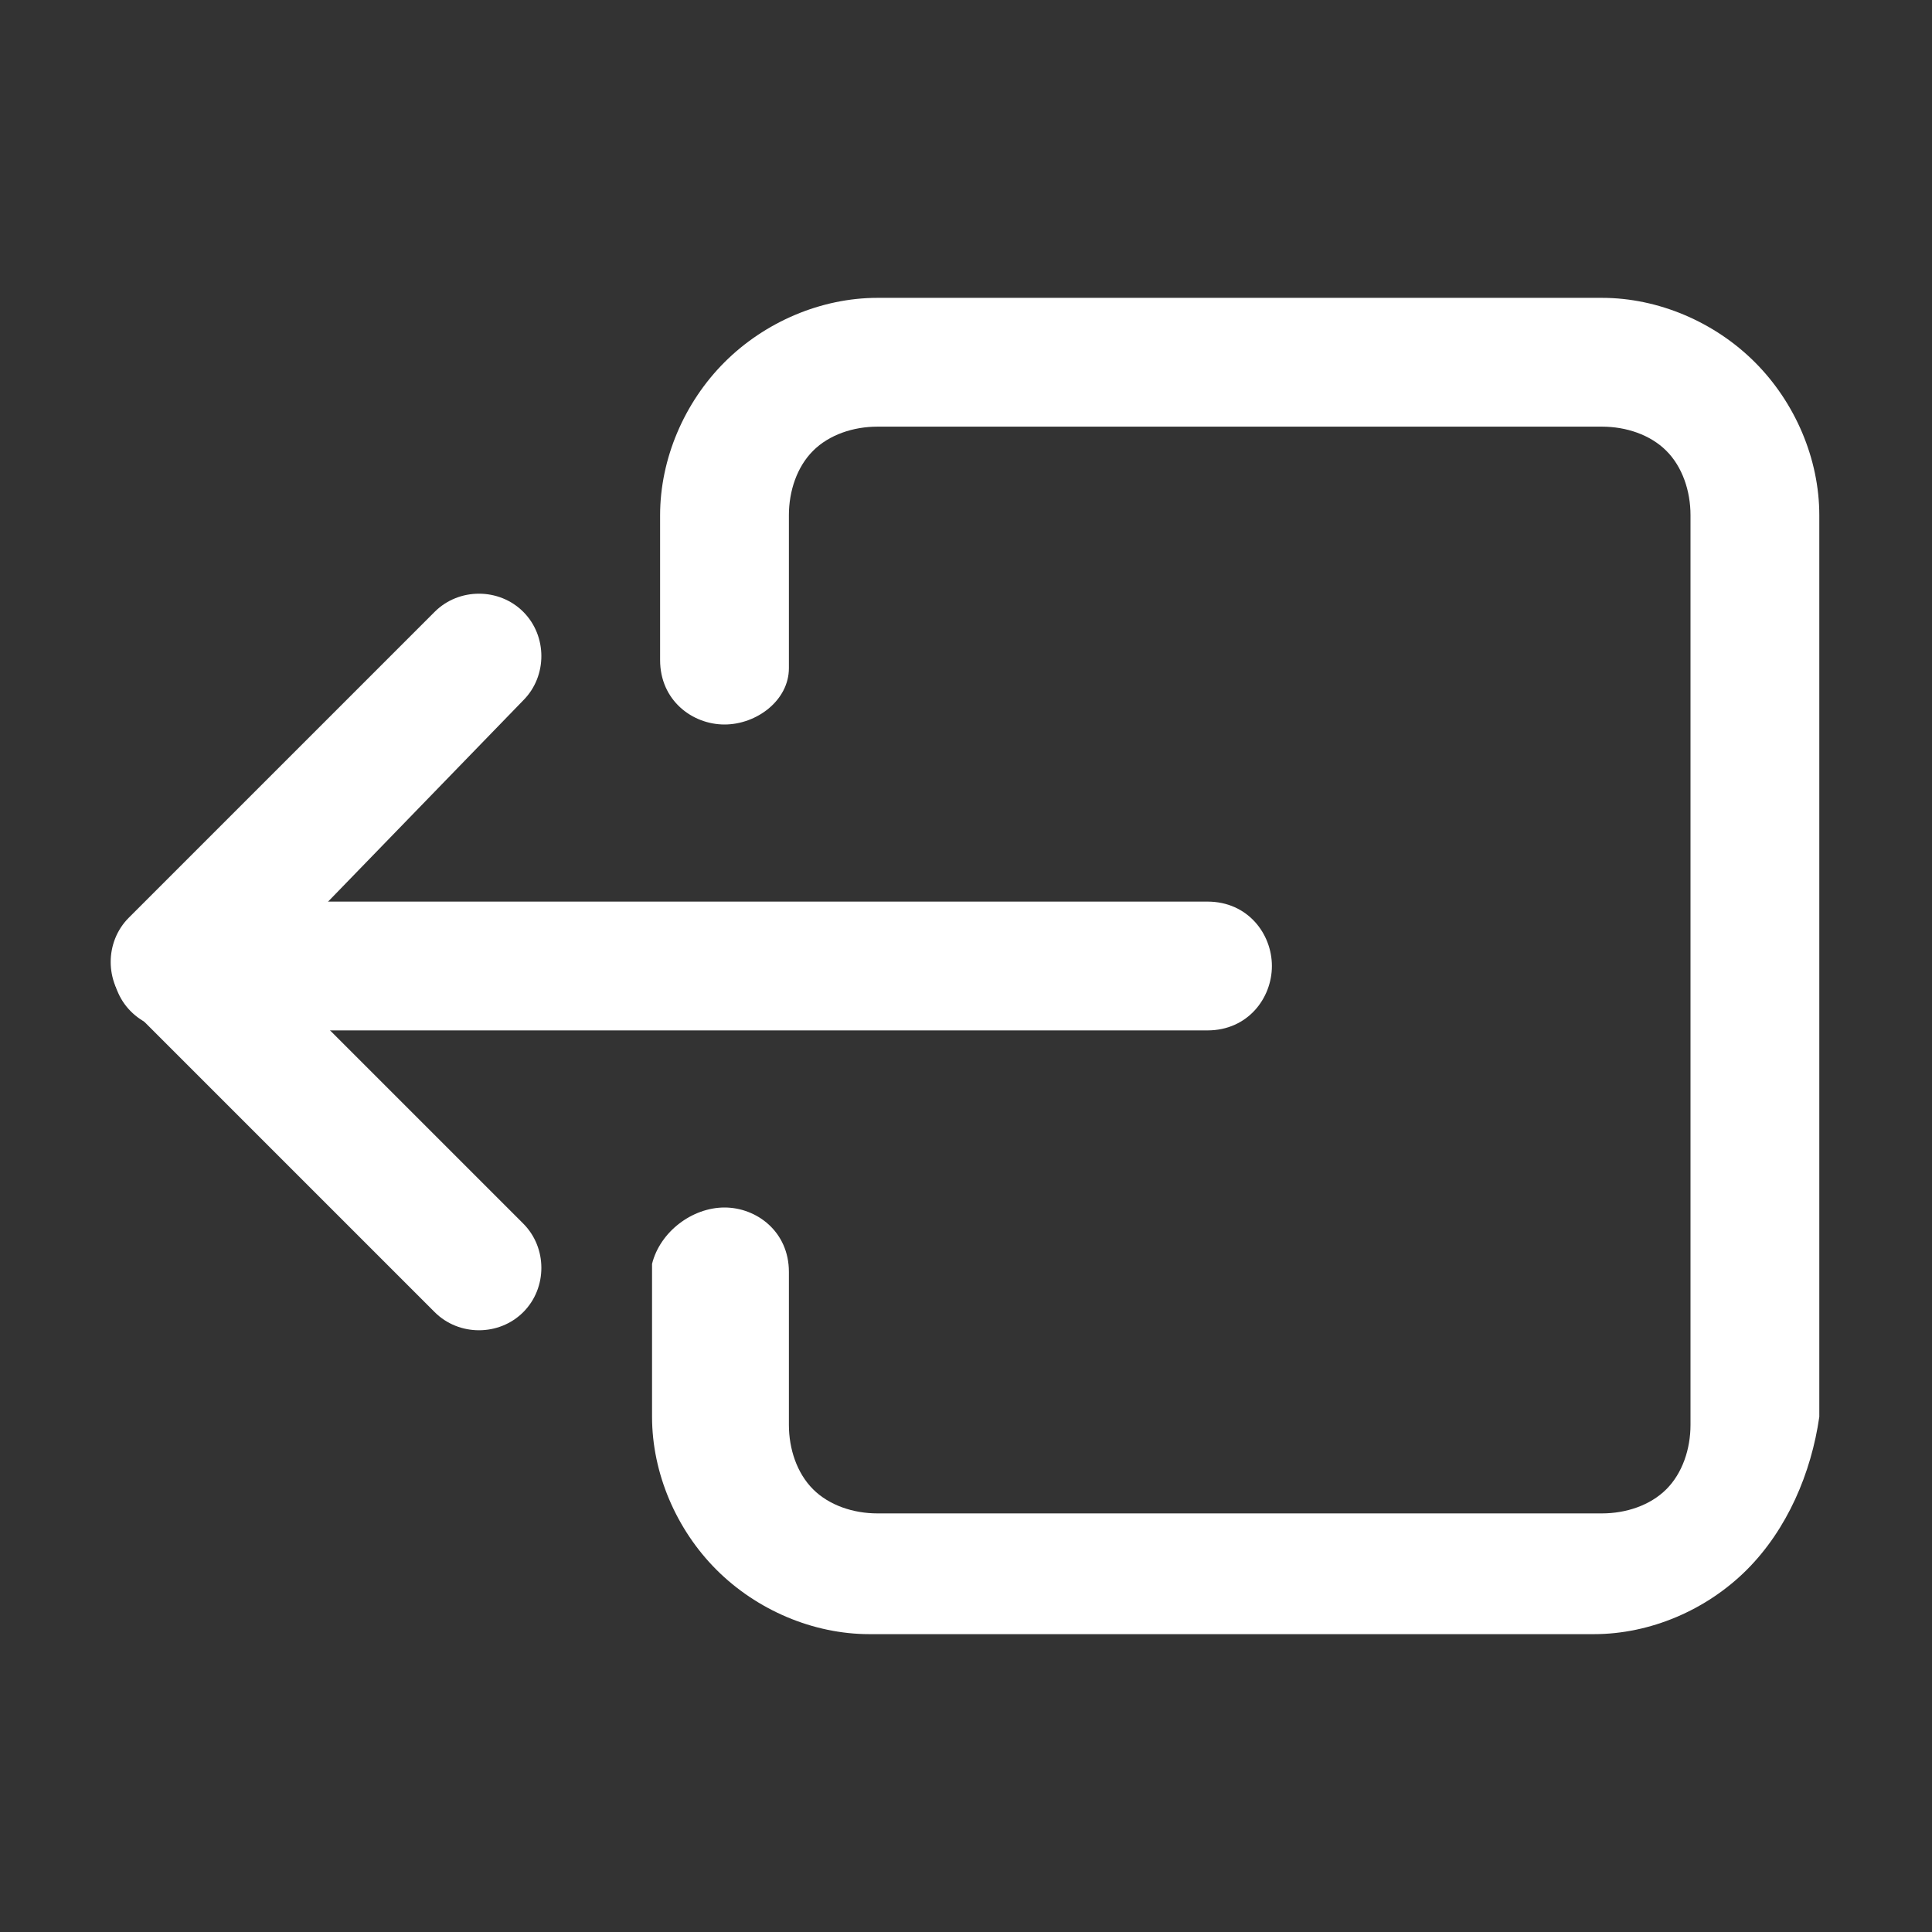 <?xml version="1.0" encoding="utf-8"?>
<!-- Generator: Adobe Illustrator 25.4.0, SVG Export Plug-In . SVG Version: 6.00 Build 0)  -->
<svg version="1.1" id="Layer_1" xmlns="http://www.w3.org/2000/svg" xmlns:xlink="http://www.w3.org/1999/xlink" x="0px" y="0px"
	 viewBox="0 0 24 24" style="enable-background:new 0 0 24 24;" xml:space="preserve">
<rect x="0" y="0" width="24" height="24" fill="#333333" stroke="none"/>
<style type="text/css">
	.st0{fill-rule:evenodd;clip-rule:evenodd;fill:#FFFFFF;}
</style>
<g id="icon__x2F__ionicons__x2F__outline__x2F__exit-outline">
	<path id="Vector__x28_Stroke_x29_" class="st0" d="M21.7,19.5c-0.5,0.5-1.2,0.8-1.9,0.8h-9c-0.7,0-1.4-0.3-1.9-0.8
		c-0.5-0.5-0.8-1.2-0.8-1.9v-1.9C8.2,15.3,8.6,15,9,15s0.8,0.3,0.8,0.8v1.9c0,0.3,0.1,0.6,0.3,0.8c0.2,0.2,0.5,0.3,0.8,0.3h9
		c0.3,0,0.6-0.1,0.8-0.3c0.2-0.2,0.3-0.5,0.3-0.8V6.4c0-0.3-0.1-0.6-0.3-0.8c-0.2-0.2-0.5-0.3-0.8-0.3h-9c-0.3,0-0.6,0.1-0.8,0.3
		C9.9,5.8,9.8,6.1,9.8,6.4v1.9C9.8,8.7,9.4,9,9,9S8.2,8.7,8.2,8.2V6.4C8.2,5.7,8.5,5,9,4.5c0.5-0.5,1.2-0.8,1.9-0.8h9
		c0.7,0,1.4,0.3,1.9,0.8c0.5,0.5,0.8,1.2,0.8,1.9v11.2C22.5,18.3,22.2,19,21.7,19.5z"/>
	<path id="Vector__x28_Stroke_x29__x5F_2" class="st0" d="M6.5,16.3c-0.3,0.3-0.8,0.3-1.1,0l-3.8-3.8c-0.3-0.3-0.3-0.8,0-1.1
		l3.8-3.8c0.3-0.3,0.8-0.3,1.1,0c0.3,0.3,0.3,0.8,0,1.1L3.3,12l3.2,3.2C6.8,15.5,6.8,16,6.5,16.3z"/>
	<path id="Vector__x28_Stroke_x29__x5F_3" class="st0" d="M15.8,12c0,0.4-0.3,0.8-0.8,0.8H2.2c-0.4,0-0.8-0.3-0.8-0.8
		s0.3-0.8,0.8-0.8H15C15.5,11.2,15.8,11.6,15.8,12z"/>
</g>
</svg>
